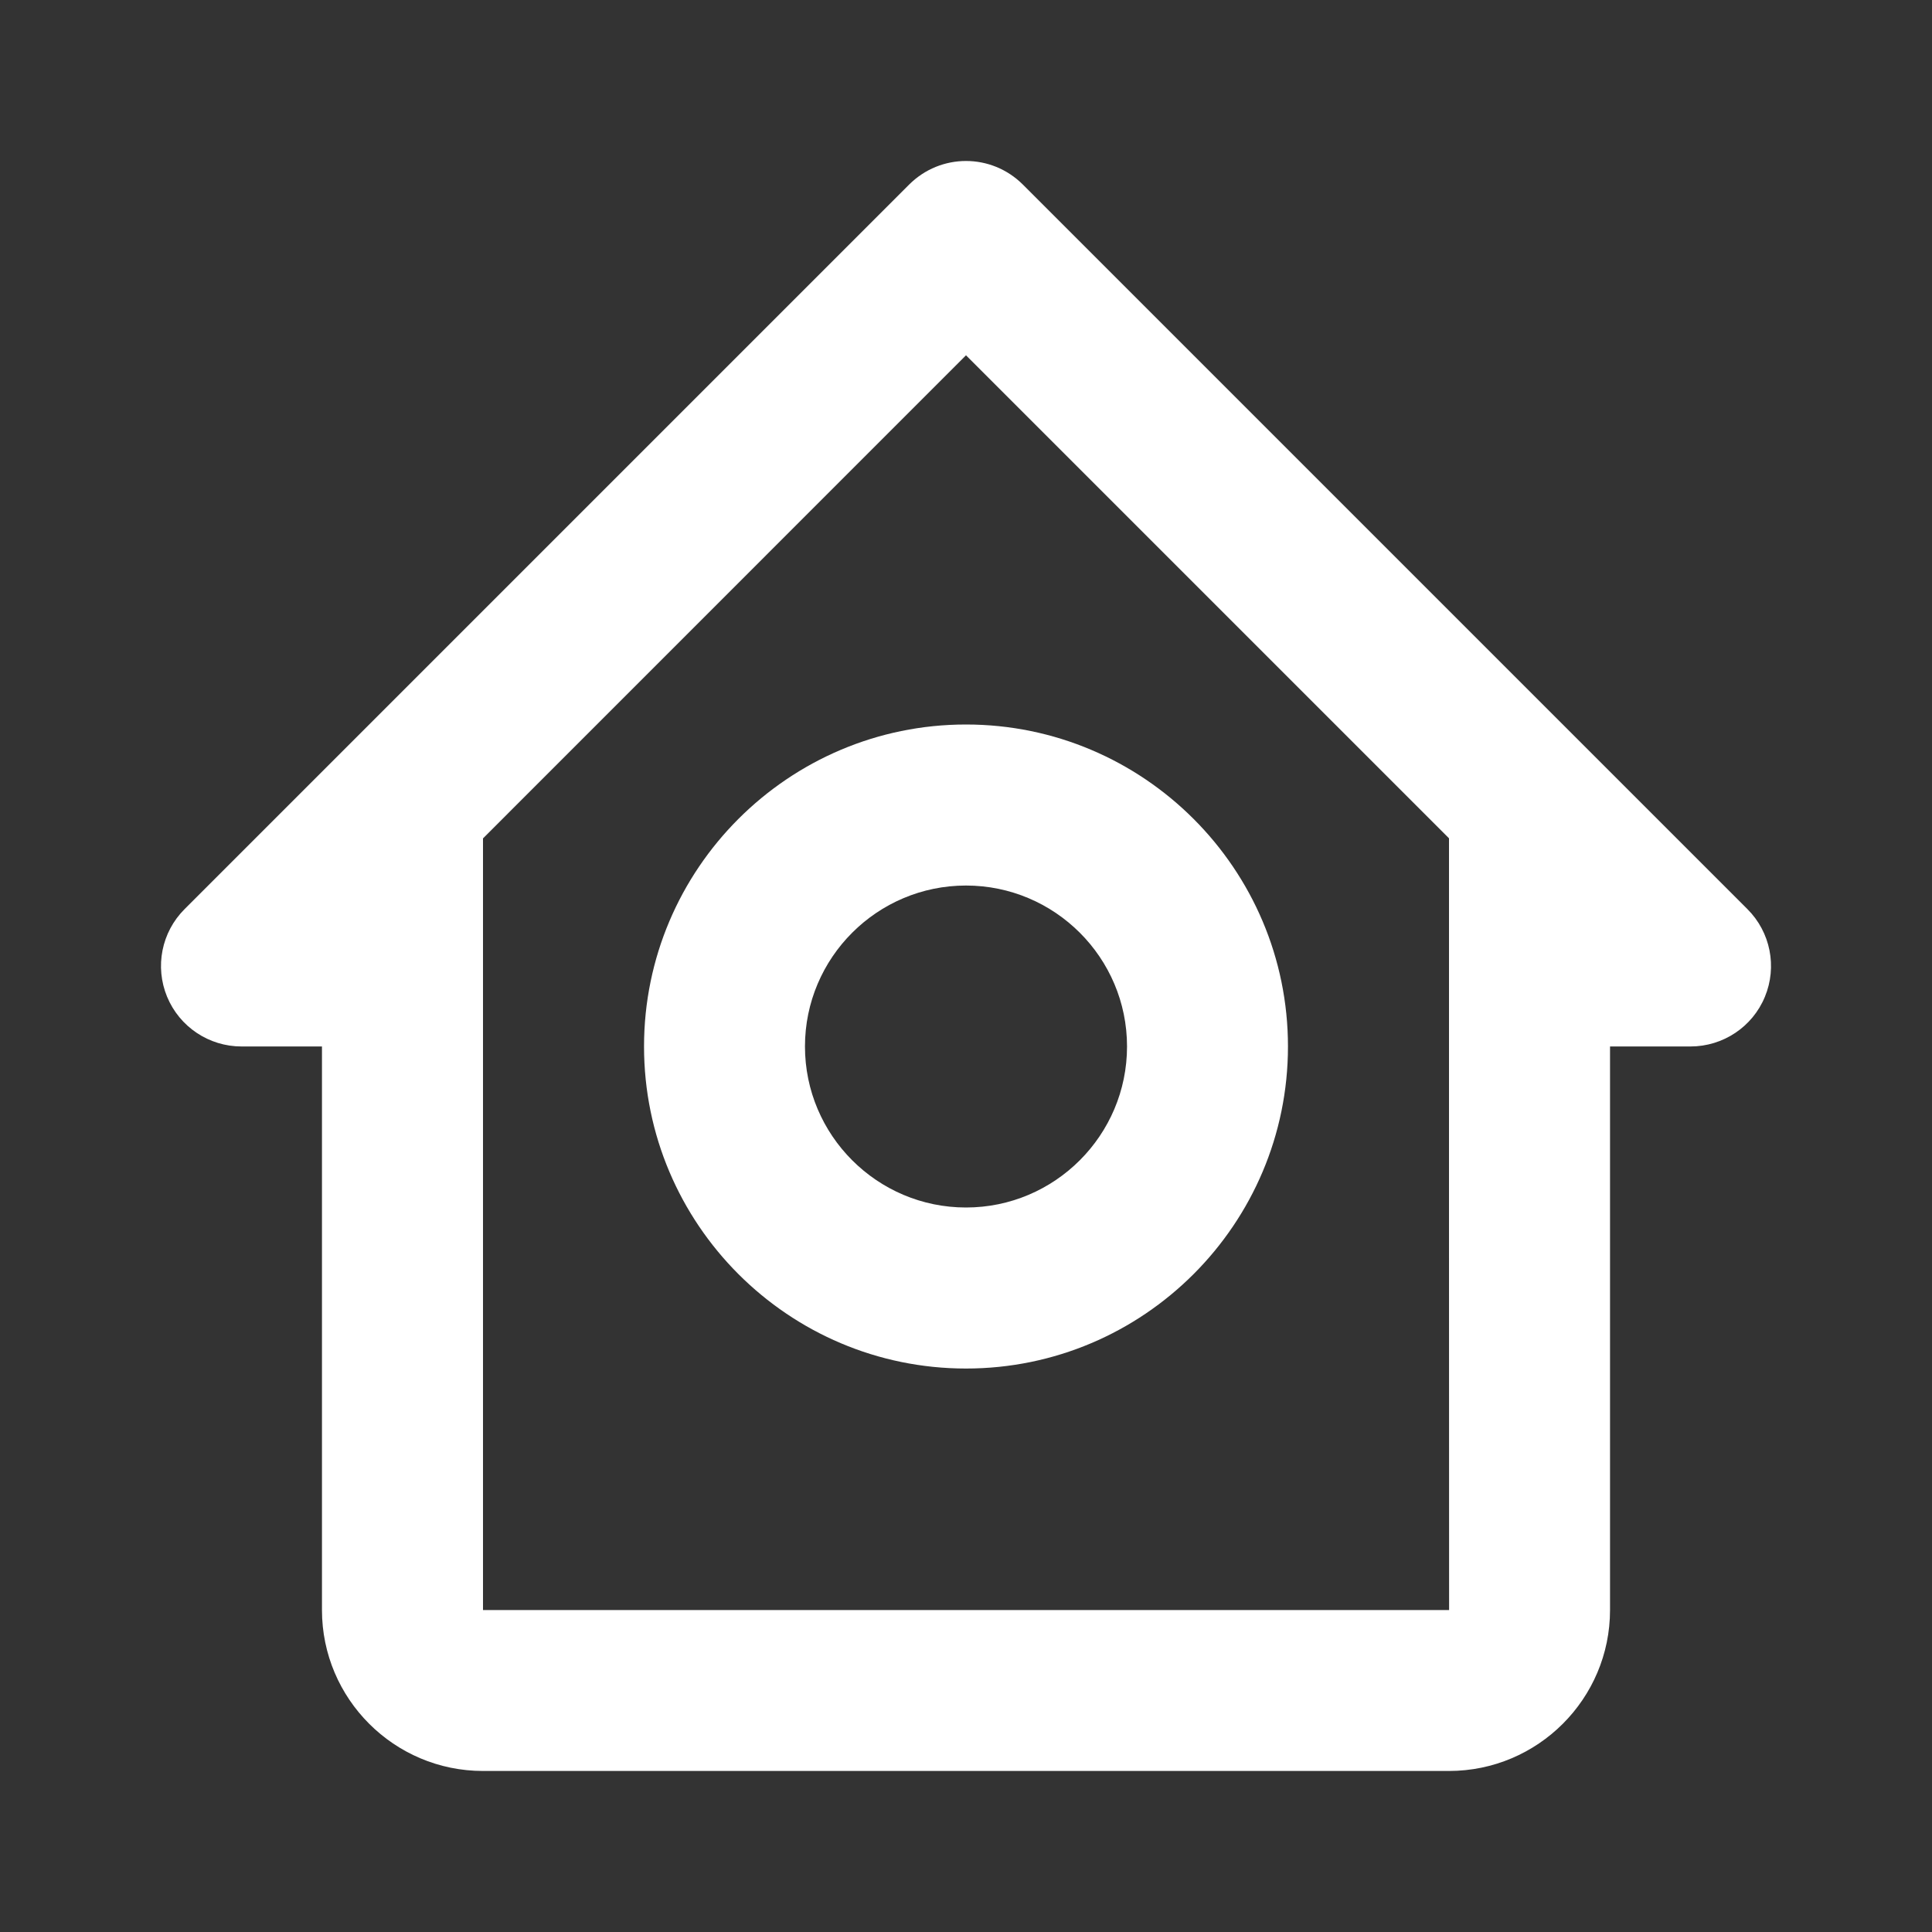 <svg width="20" height="20" viewBox="0 0 20 20" fill="none" xmlns="http://www.w3.org/2000/svg">
<rect x="0" y="0" width="20" height="20" fill="#333333" stroke="none"/>
<path fill-rule="evenodd" clip-rule="evenodd" d="M2.5 10.833H3.333V12.5V16.667C3.333 17.586 4.081 18.333 5 18.333H15C15.919 18.333 16.667 17.586 16.667 16.667V12.5V10.833H17.5C17.837 10.833 18.142 10.63 18.27 10.319C18.399 10.008 18.328 9.649 18.089 9.411L10.589 1.911C10.263 1.585 9.737 1.585 9.411 1.911L1.911 9.411C1.672 9.649 1.601 10.008 1.73 10.319C1.859 10.63 2.163 10.833 2.5 10.833ZM10 3.678L15 8.678V12.5L15.001 16.667H5V12.5V10V8.679L10 3.678Z" fill="white"/>
<path fill-rule="evenodd" clip-rule="evenodd" d="M10 14.167C11.838 14.167 13.333 12.672 13.333 10.833C13.333 8.995 11.838 7.5 10 7.5C8.162 7.5 6.667 8.995 6.667 10.833C6.667 12.672 8.162 14.167 10 14.167ZM10 9.167C10.919 9.167 11.667 9.914 11.667 10.833C11.667 11.752 10.919 12.5 10 12.5C9.081 12.5 8.333 11.752 8.333 10.833C8.333 9.914 9.081 9.167 10 9.167Z" fill="white"/>
</svg>
